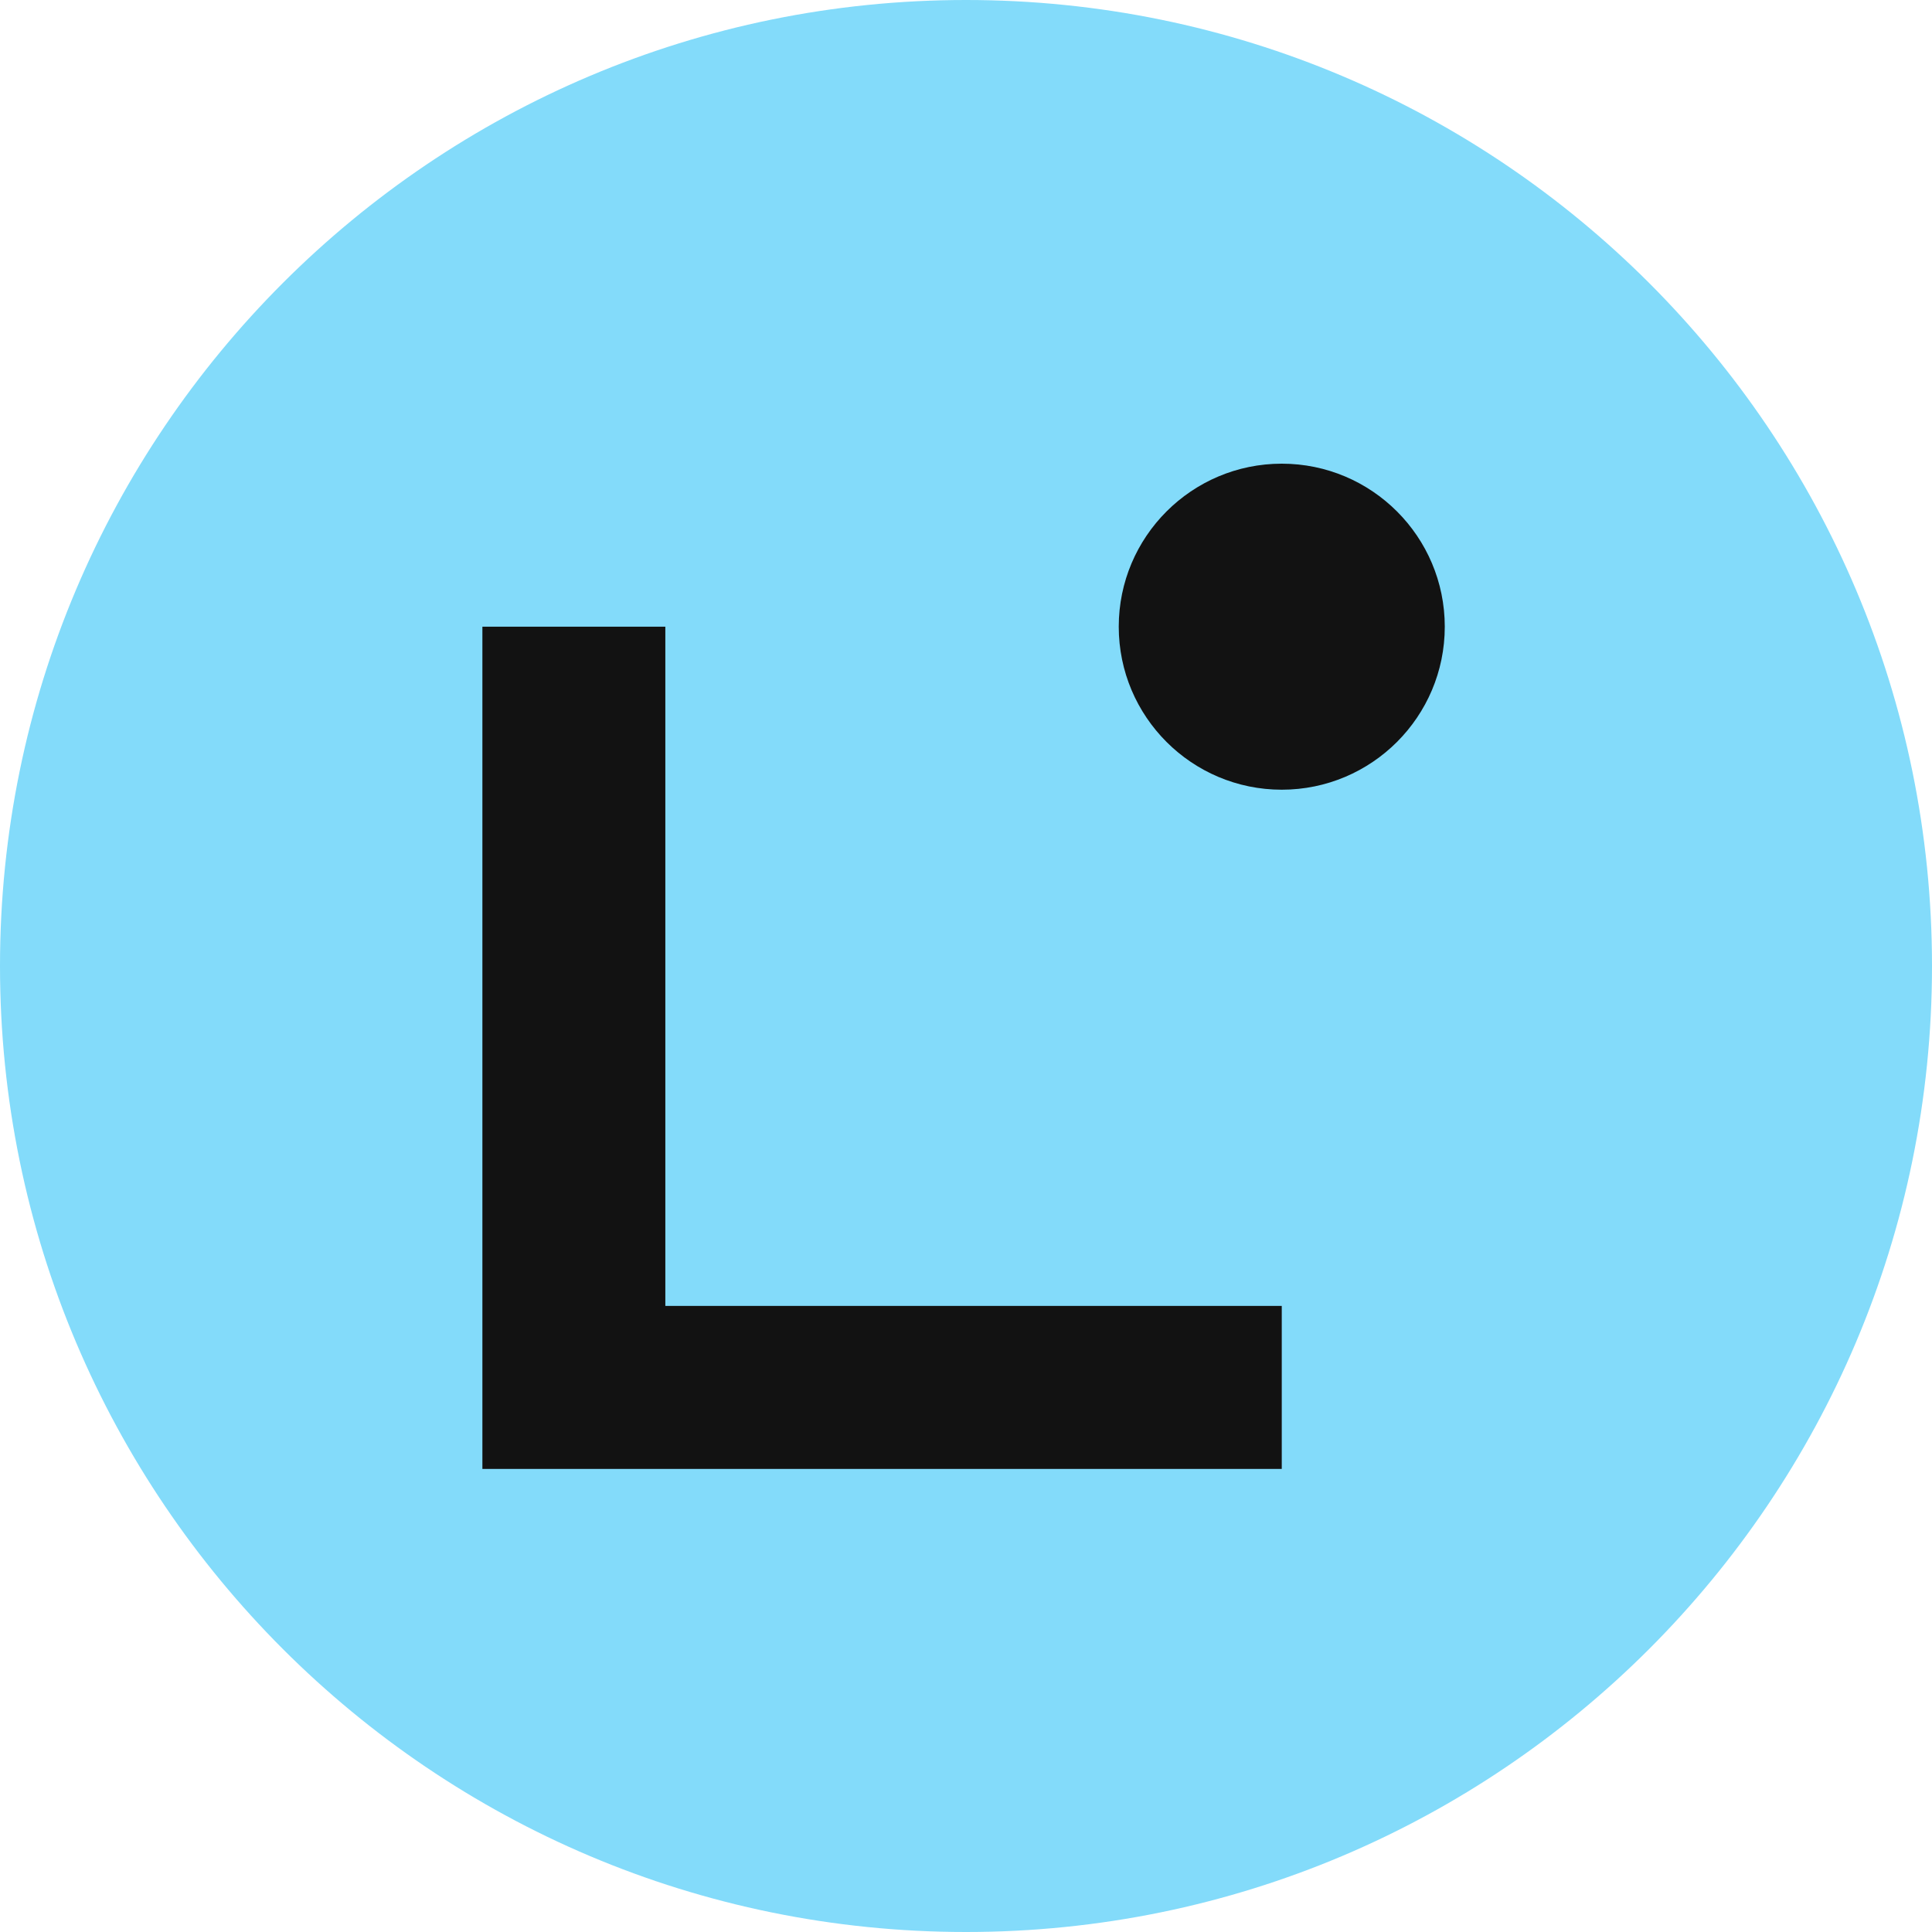 <svg width="32" height="32" viewBox="0 0 32 32" fill="none" xmlns="http://www.w3.org/2000/svg">
  <path d="M16 32C24.837 32 32 24.837 32 16C32 7.163 24.837 0 16 0C7.163 0 0 7.163 0 16C0 24.837 7.163 32 16 32Z" fill="#83DBFA"/>
  <path d="M21.23 24.33H7.99V10.38H11.02V21.63H21.23V24.33Z" fill="#121212"/>
  <path d="M21.23 13.08C22.72 13.08 23.93 11.87 23.93 10.38C23.93 8.89 22.72 7.68 21.23 7.68C19.74 7.68 18.53 8.89 18.53 10.38C18.53 11.87 19.74 13.08 21.23 13.08Z" fill="#121212"/>
</svg>
